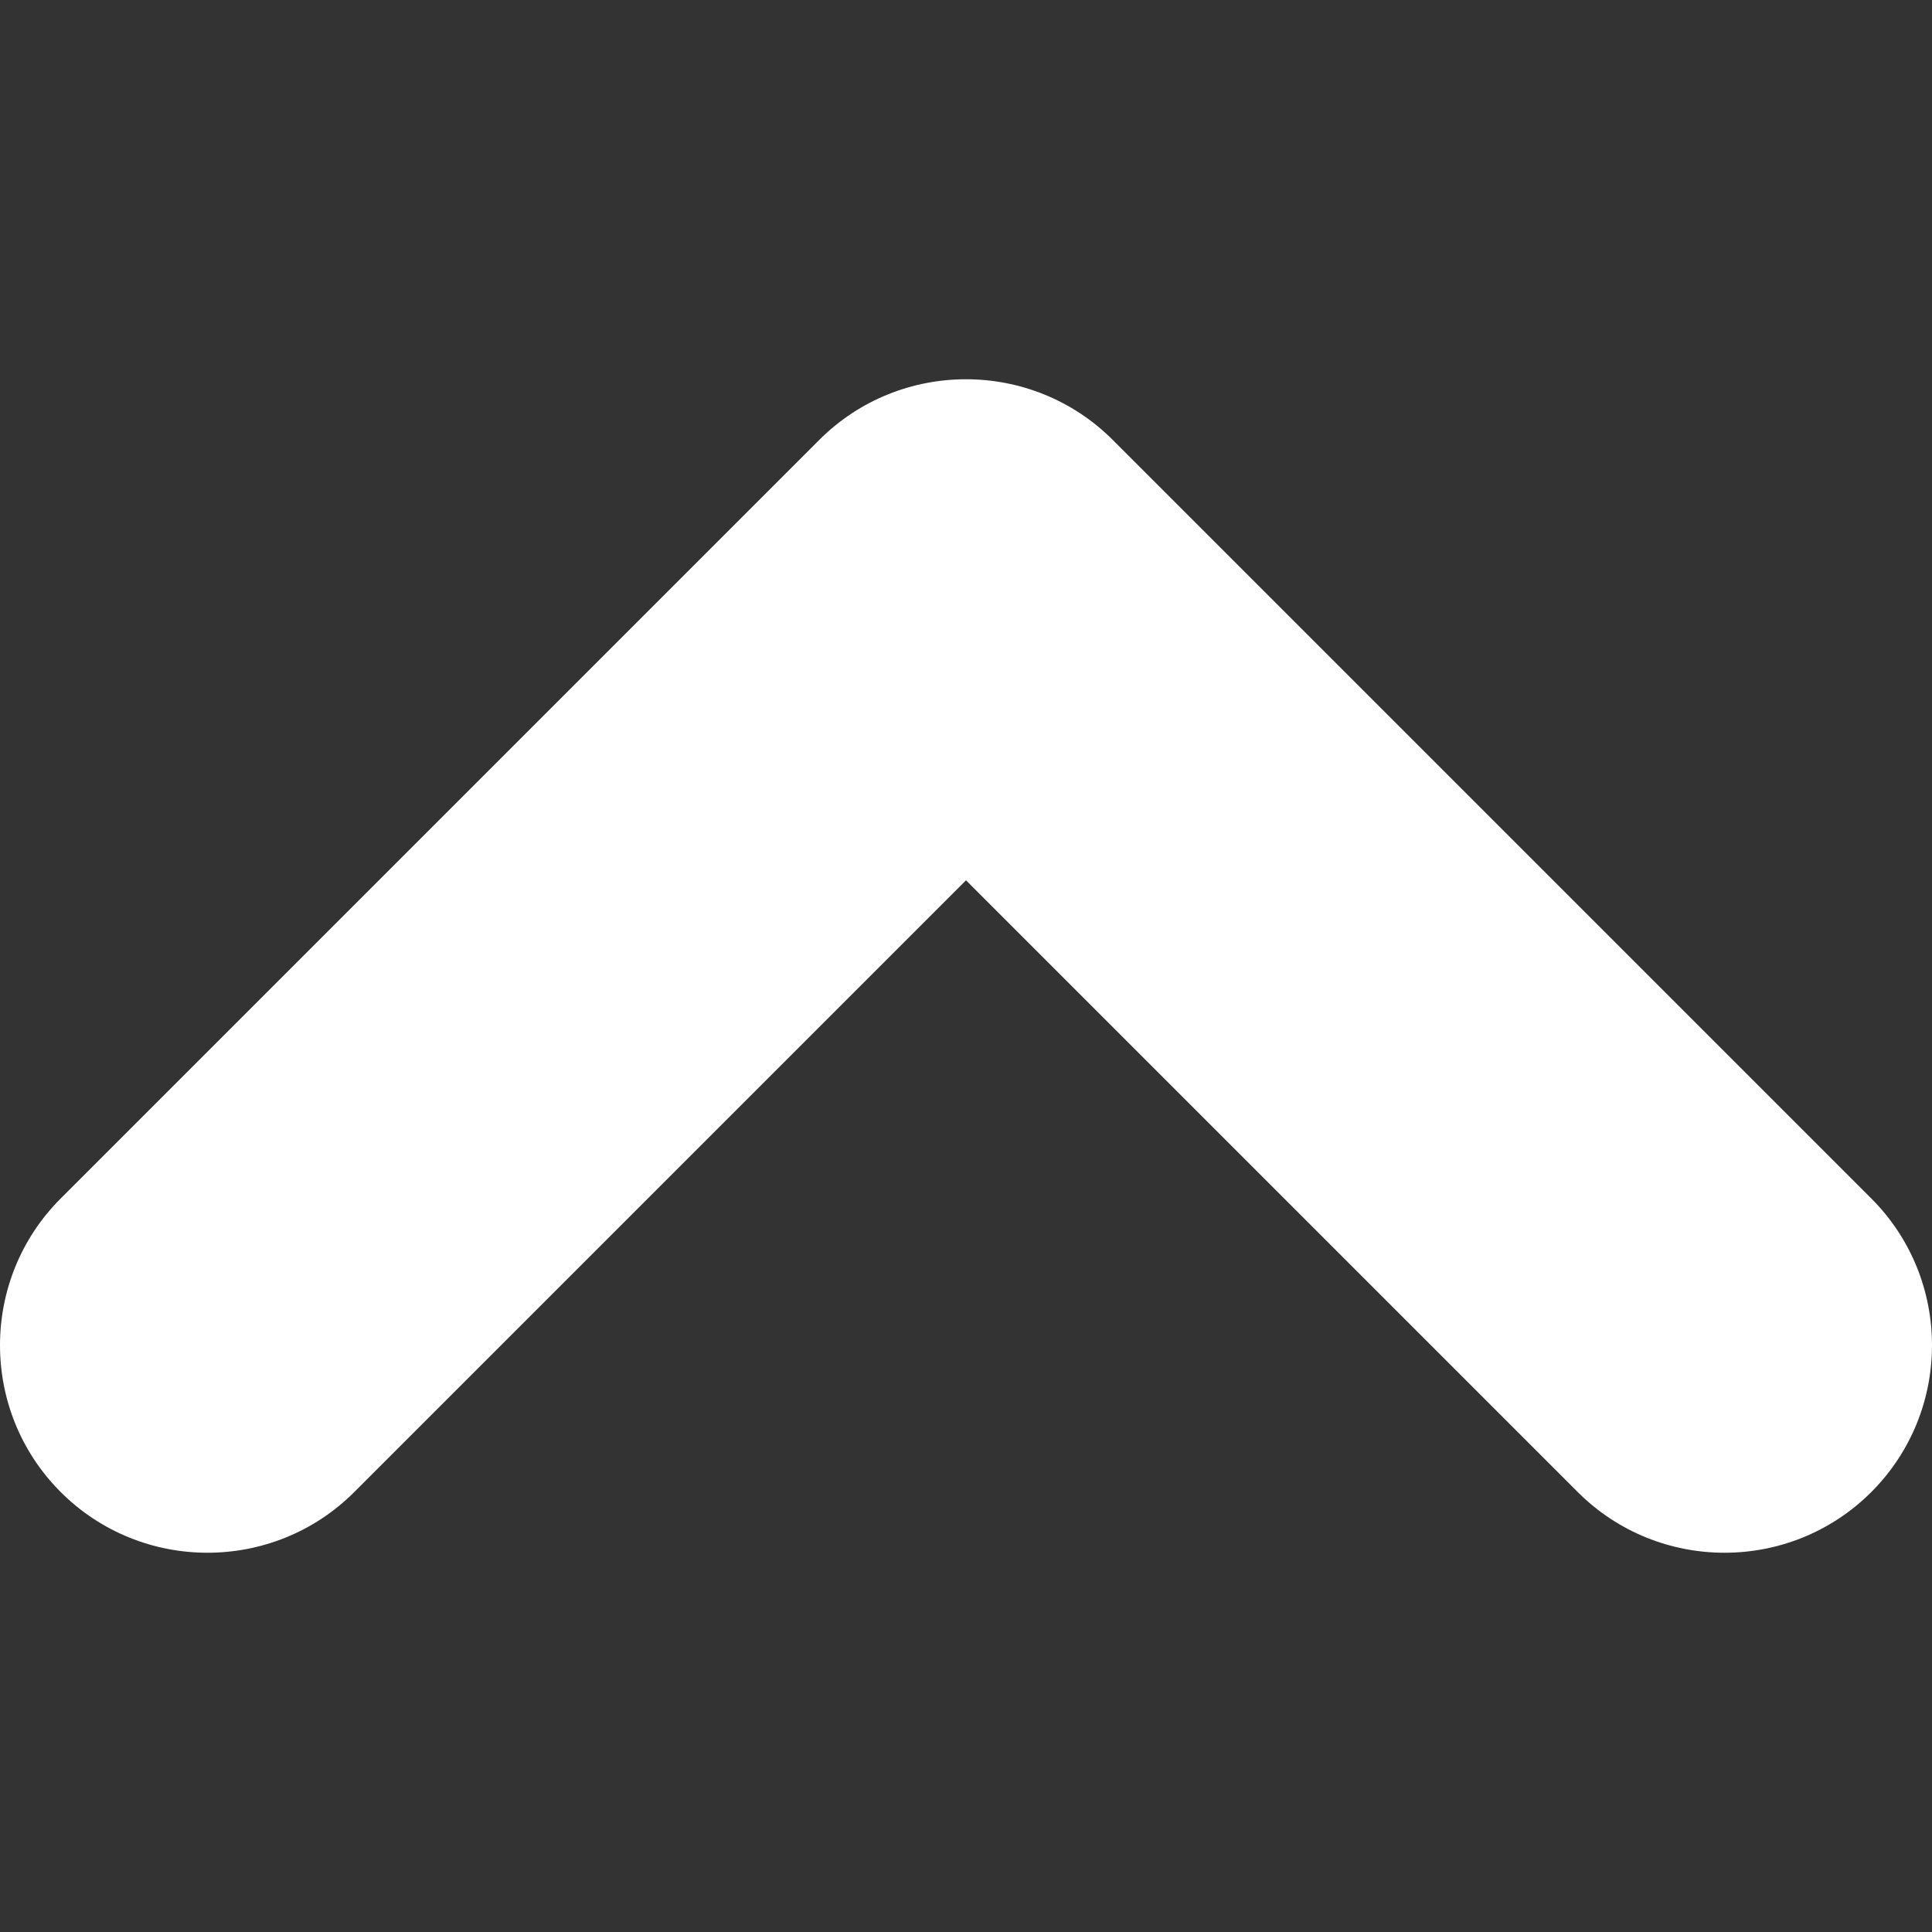 <svg width="487" height="487" viewBox="0 0 487 487" fill="none" xmlns="http://www.w3.org/2000/svg">
<rect x="0" y="0" width="487" height="487" fill="#333333" stroke="none"/>
<g clip-path="url(#clip0_151_1867)">
<path d="M397.7 376.1C418.1 396.5 451.3 396.5 471.7 376.1C492.1 355.7 492.1 322.5 471.7 302.1L280.5 110.9C260.1 90.5 226.9 90.5 206.5 110.9L15.3 302.1C-5.1 322.5 -5.1 355.7 15.3 376.1C35.7 396.5 68.9 396.5 89.3 376.1L243.5 221.9L397.7 376.1Z" fill="white"/>
</g>
<defs>
<clipPath id="clip0_151_1867">
<rect width="487" height="487" fill="white"/>
</clipPath>
</defs>
</svg>
